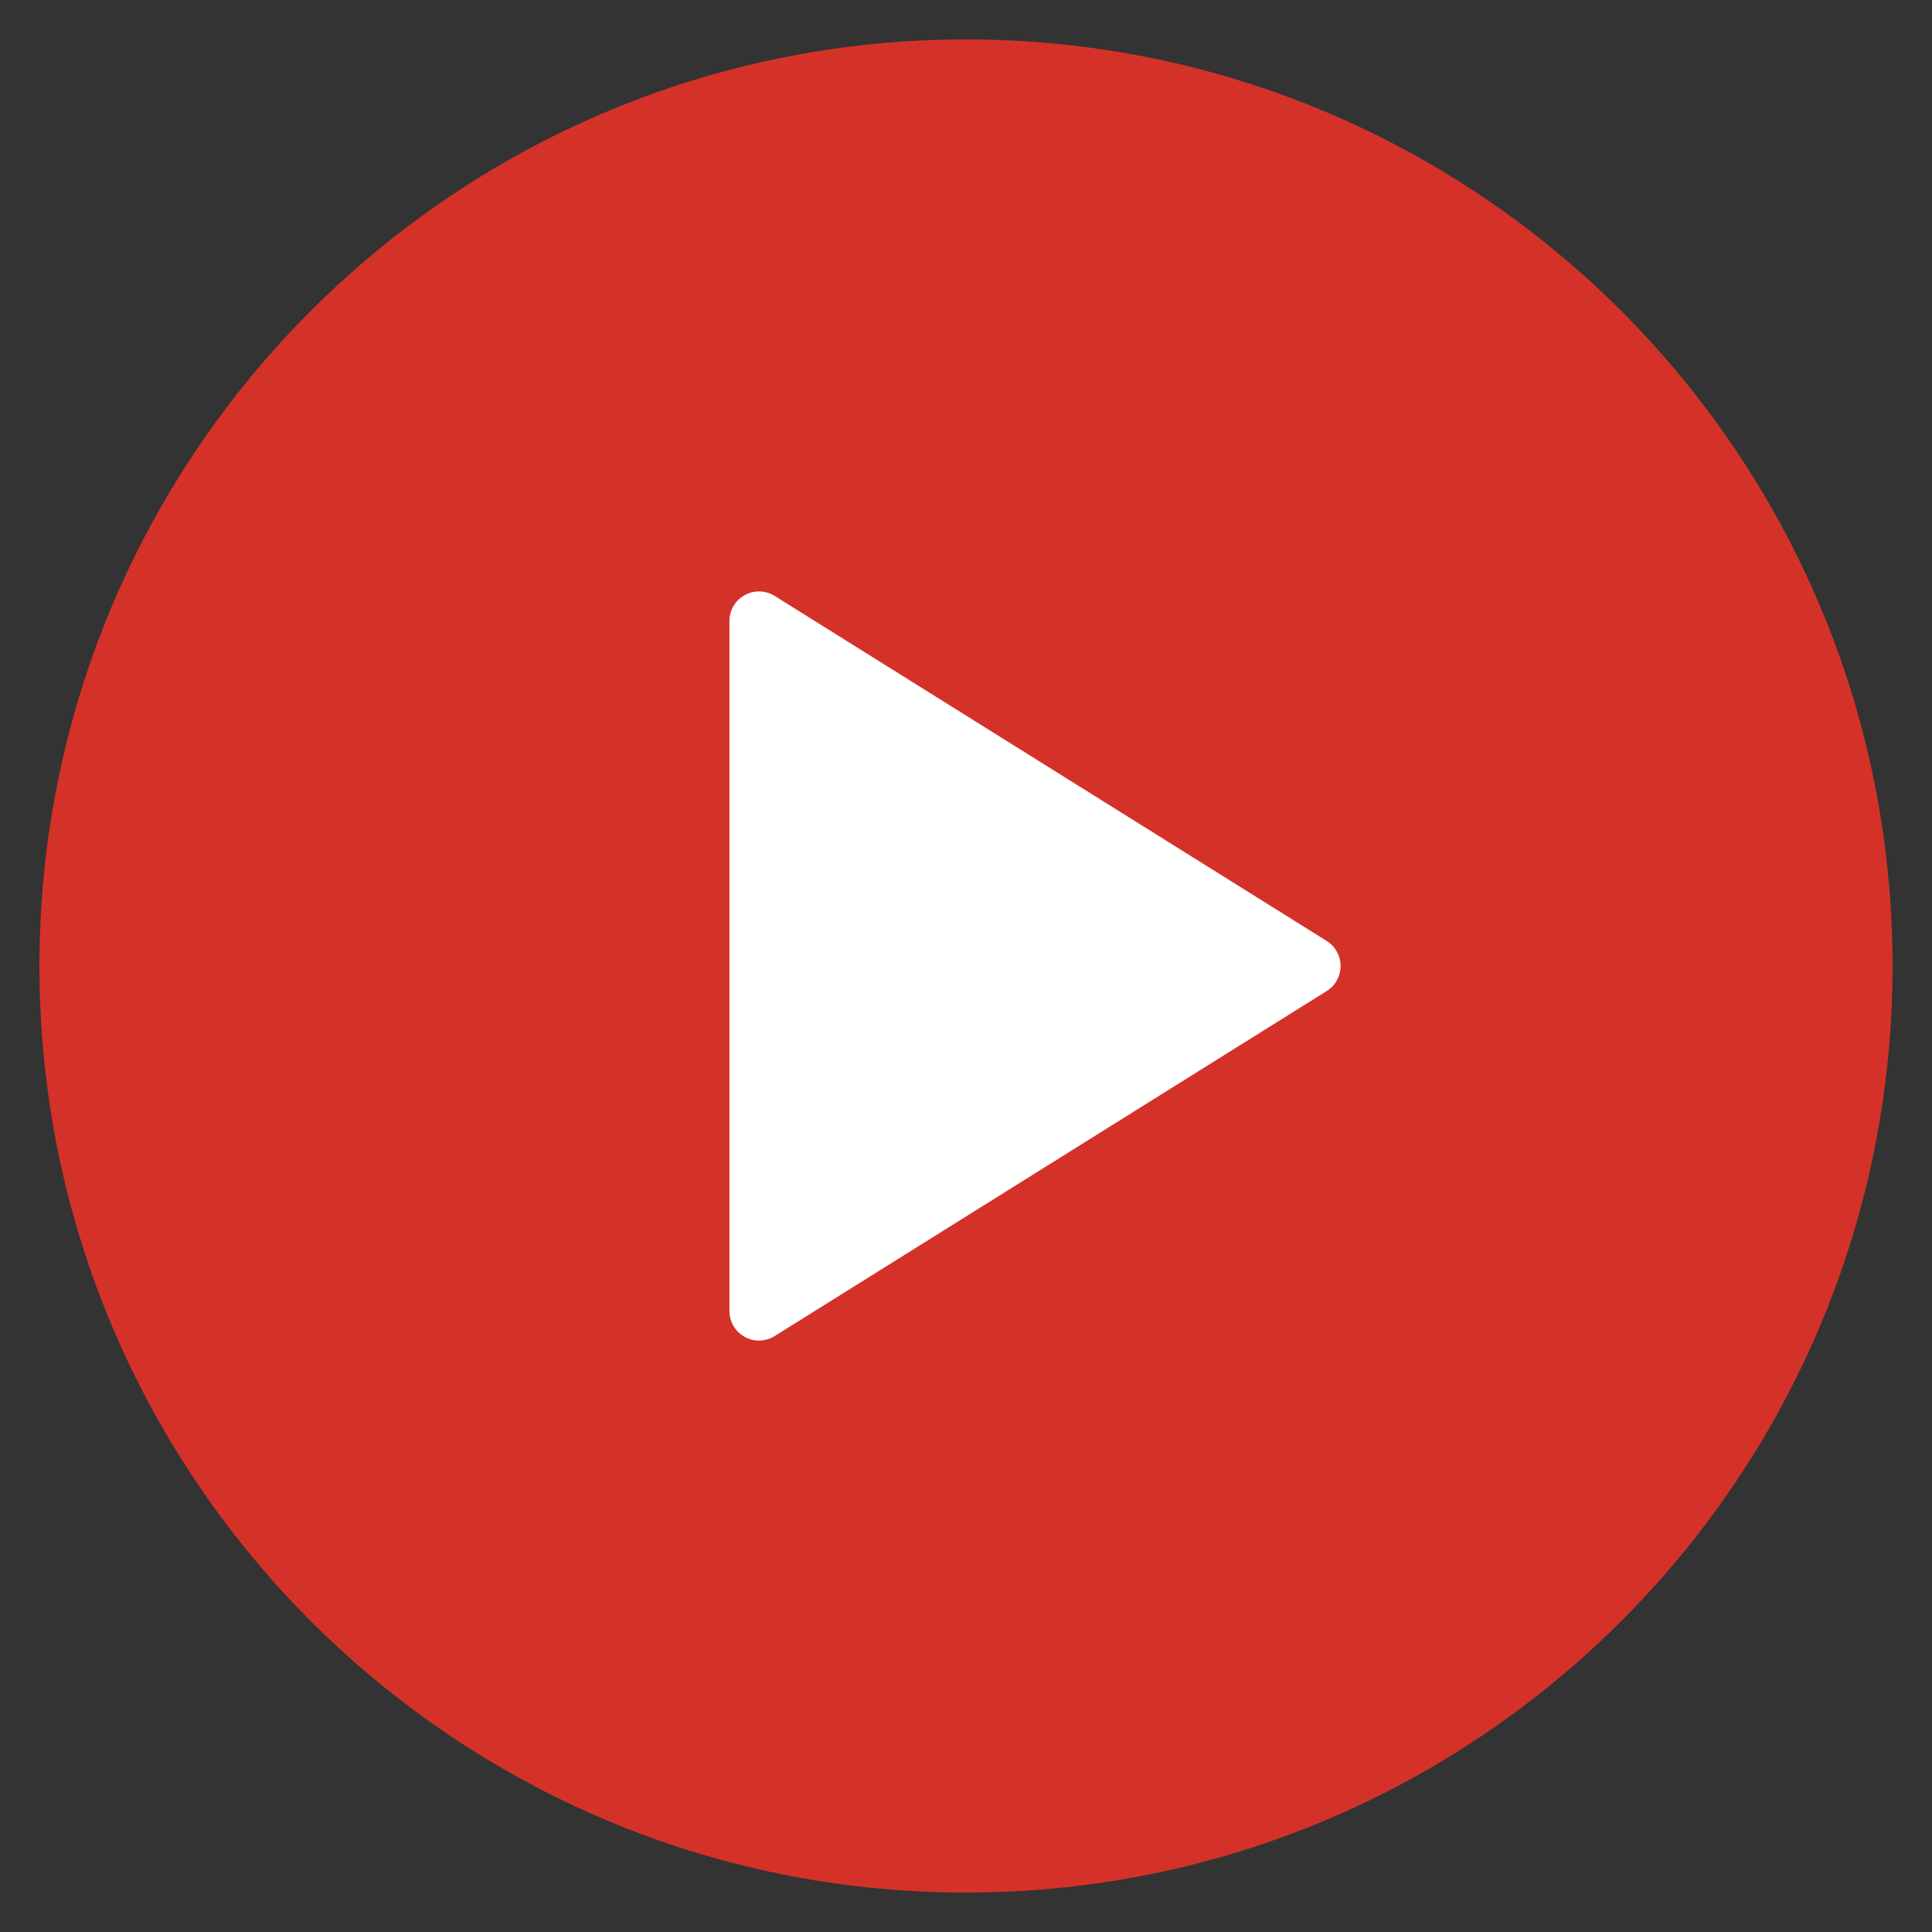 <svg width="56" height="56" viewBox="0 0 56 56" fill="none" xmlns="http://www.w3.org/2000/svg">
<rect x="0" y="0" width="56" height="56" fill="#333333" stroke="none"/>
<path d="M28 54C42.359 54 54 42.359 54 28C54 13.641 42.359 2 28 2C13.641 2 2 13.641 2 28C2 42.359 13.641 54 28 54Z" fill="#D43229" stroke="#D43229" stroke-width="1.714" stroke-linecap="round" stroke-linejoin="round"/>
<path d="M22 18L38 28L22 38V18Z" fill="white" stroke="white" stroke-width="1.714" stroke-linecap="round" stroke-linejoin="round"/>
</svg>

